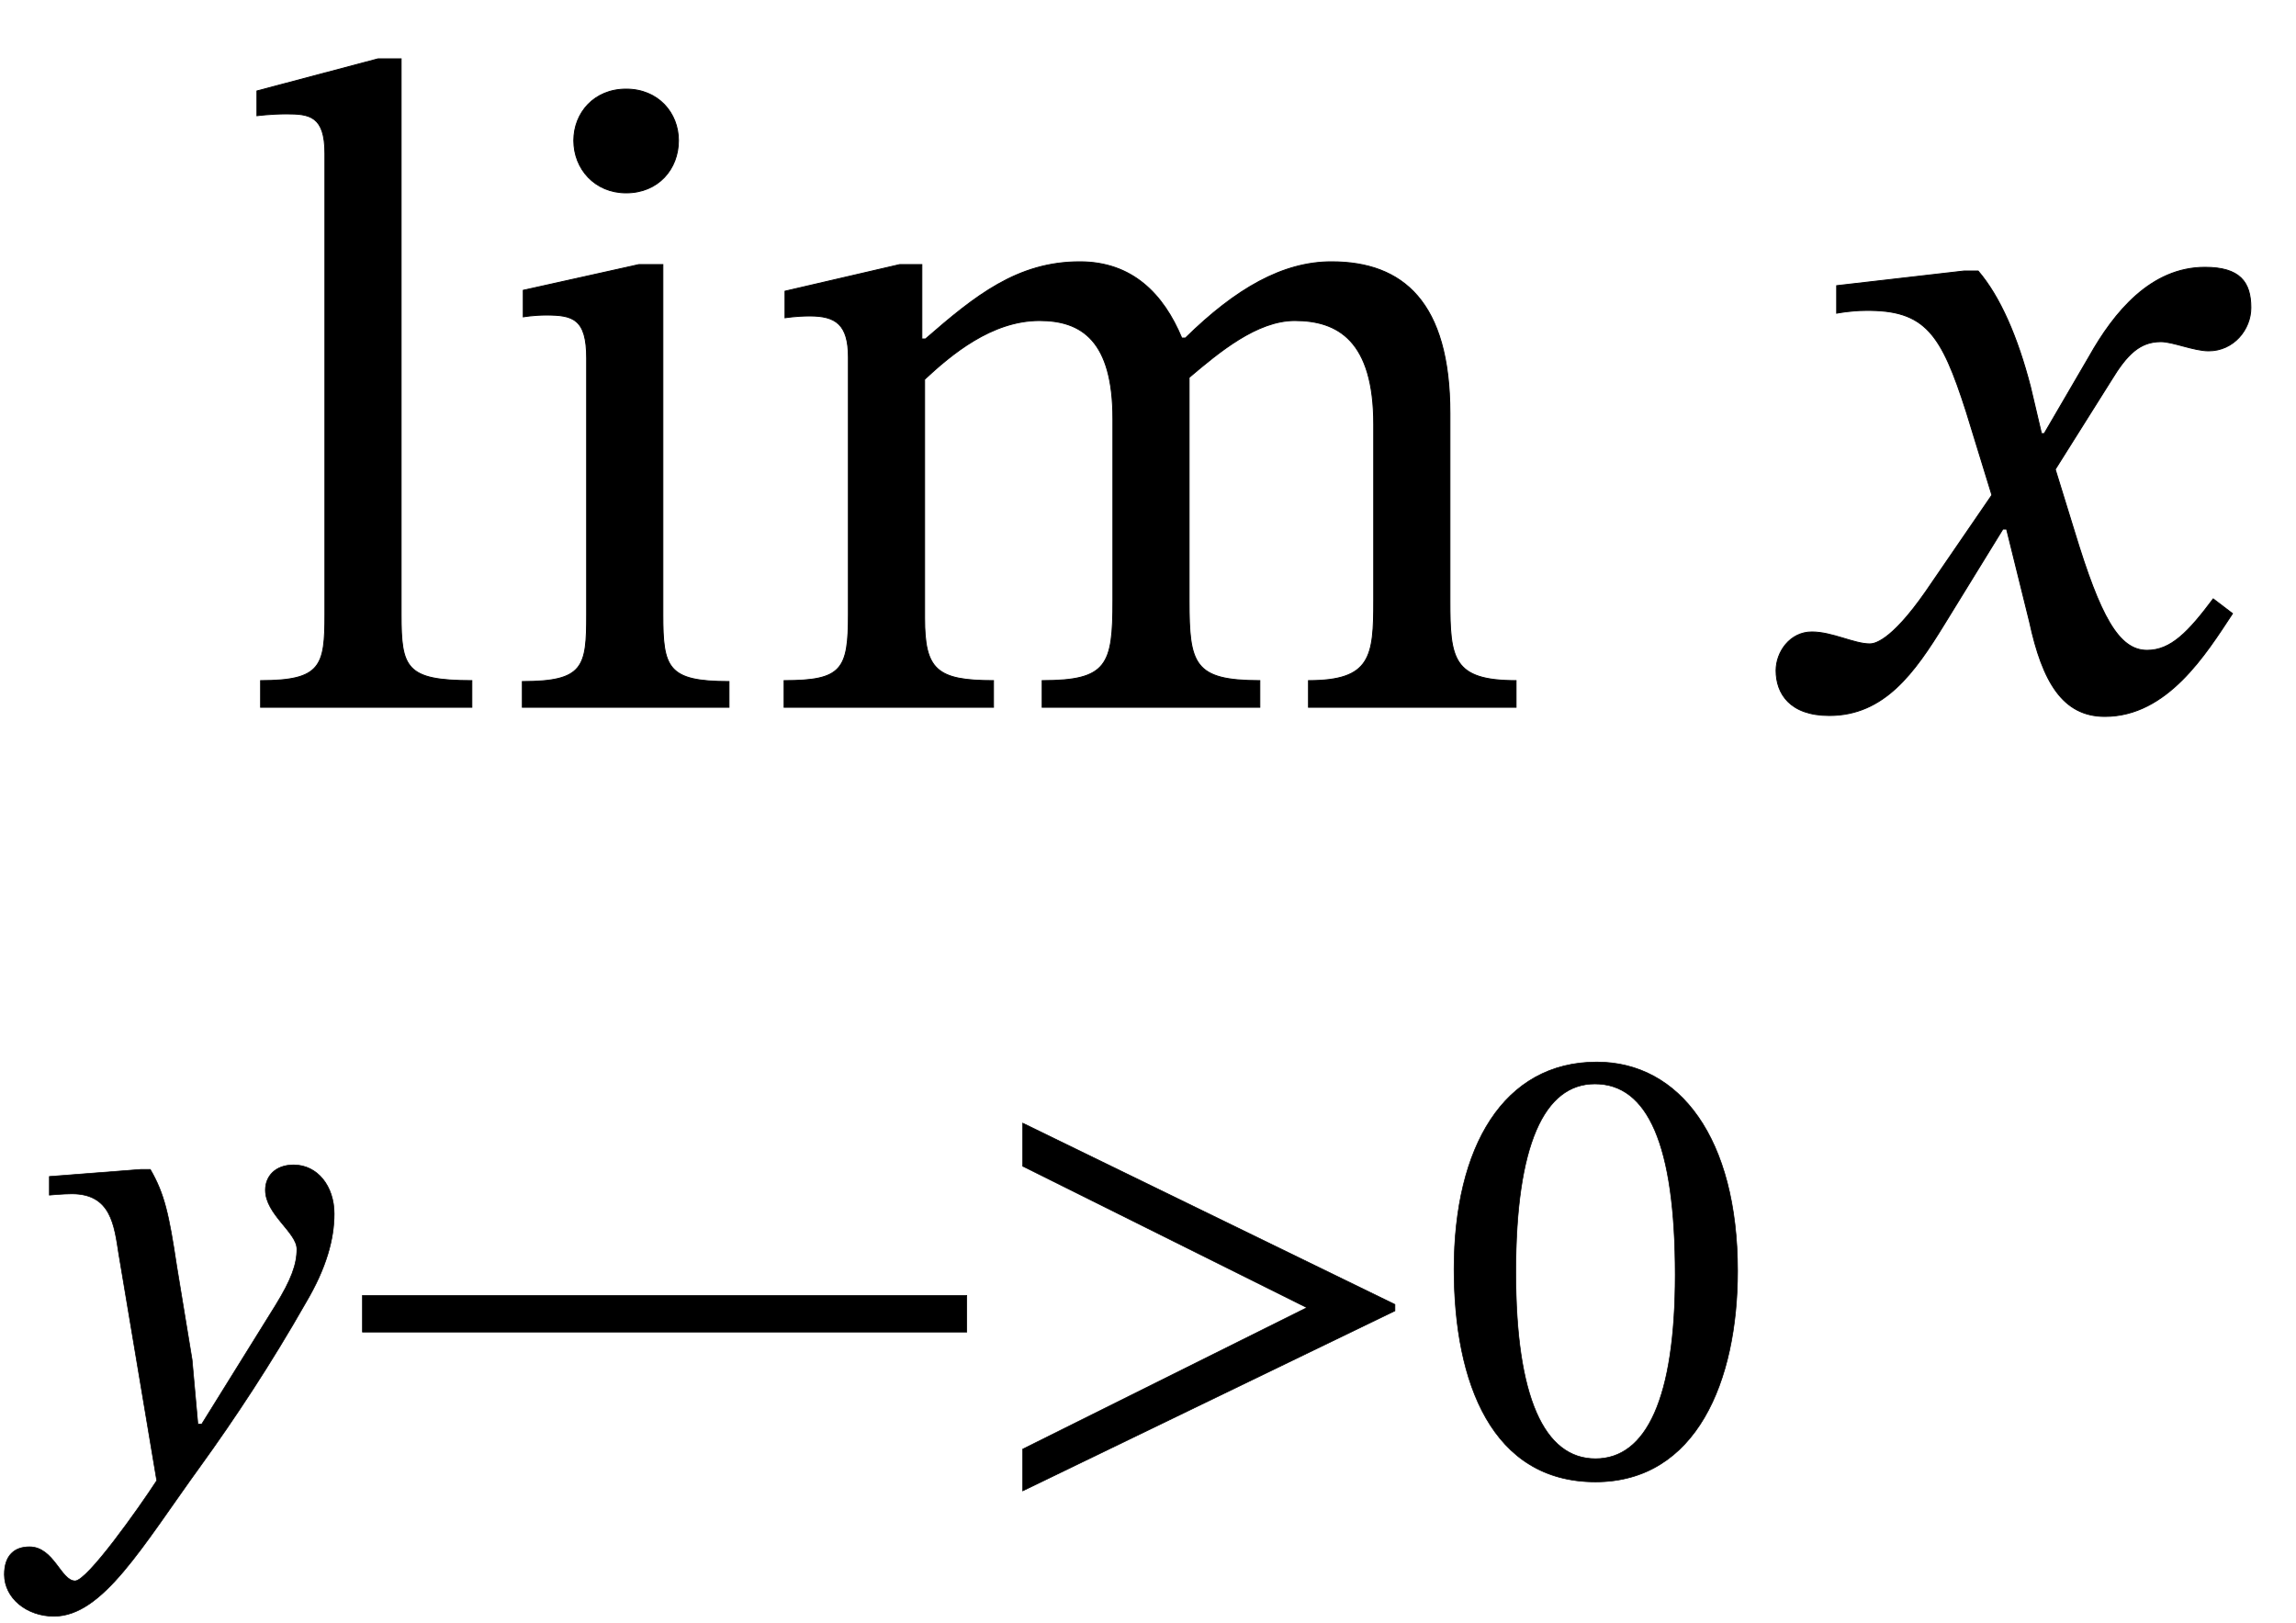 <?xml version="1.0" encoding="UTF-8" standalone="no"?>
<svg xmlns="http://www.w3.org/2000/svg" viewBox="-1 0 150 106" width="150" height="106" style="background:white;vertical-align:-60px">
    <g fill="currentColor" stroke="currentColor" transform="translate(0,0)">
        <g transform="translate(0,46.2)" id="11">
            <g transform="translate(0,0)" id="8">
                <g transform="translate(0,0)" id="undefined">
                    <g transform="translate(14.226,0)" id="3"></g>
                </g>
                <g transform="translate(0,50.14)" id="9"></g>
            </g>
        </g>
        <g transform="translate(0,46.2)" id="11">
            <g transform="translate(0,0)" id="8">
                <g transform="translate(0,0)" id="undefined">
                    <g transform="translate(14.226,0)" id="3">
                        <path id="0" style="opacity:1" aria-hidden="true" d="M 260,29 C 188,29 183,43 183,101L 183,706 L 158,706 L 26,671 L 26,644 C 26,644 41,646 58,646C 83,646 100,644 100,603L 100,101 C 100,45 96,29 30,29L 30,0 L 260,0 Z" transform="translate(0, 0) scale(0.06, -0.06)"></path>
                        <path id="1" style="opacity:1" aria-hidden="true" d="M 145,673 C 110,673 88,647 88,617C 88,586 111,560 145,560C 180,560 202,586 202,617C 202,647 180,673 145,673ZM 257,28 C 190,28 185,43 185,101L 185,482 L 159,482 L 33,454 L 33,425 C 33,425 44,427 58,427C 87,427 102,423 102,380L 102,101 C 102,44 99,28 32,28L 32,0 L 257,0 Z" transform="translate(16.98, 0) scale(0.06, -0.06)"></path>
                        <path id="2" style="opacity:1" aria-hidden="true" d="M 185,357 C 214,384 258,421 310,421C 356,421 390,399 390,314L 390,116 C 390,46 384,29 313,29L 313,0 L 550,0 L 550,29 C 478,29 473,47 473,116L 473,359 C 506,387 547,421 588,421C 635,421 674,399 674,308L 674,116 C 674,55 671,29 603,29L 603,0 L 829,0 L 829,29 C 760,29 757,53 757,116L 757,320 C 757,441 706,485 628,485C 575,485 524,456 469,402L 465,402 C 445,450 411,485 354,485C 286,485 240,448 186,401L 182,401 L 182,482 L 158,482 L 33,453 L 33,424 C 33,424 45,426 60,426C 88,426 102,417 102,381L 102,101 C 102,41 95,29 32,29L 32,0 L 260,0 L 260,29 C 198,29 185,41 185,97Z" transform="translate(34.08, 0) scale(0.06, -0.06)"></path>
                    </g>
                </g>
                <g transform="translate(0,50.14)" id="9">
                    <path id="4" style="opacity:1" aria-hidden="true" d="M 251,325 C 239,405 232,437 210,475L 195,475 L 53,464 L 53,435 C 53,435 74,437 88,437C 149,437 154,388 161,343L 220,-9 C 192,-52 112,-165 93,-165C 71,-165 60,-112 22,-112C -1,-112 -17,-125 -17,-155C -17,-192 18,-220 60,-220C 136,-220 197,-112 289,15C 341,87 398,173 452,268C 484,322 496,367 496,406C 496,449 470,482 433,482C 404,482 389,464 389,443C 389,405 438,377 438,351C 438,327 429,303 405,264L 290,79 L 284,79 L 275,179 Z" transform="translate(0, 0) scale(0.042, -0.042)"></path>
                    <path id="5" style="opacity:1" aria-hidden="true" d="M 970,222 L 970,279 L 30,279 L 30,222 Z" transform="translate(21.42, 0) scale(0.042, -0.042)"></path>
                    <path id="6" style="opacity:1" aria-hidden="true" d="M 636,255 L 636,265 L 57,547 L 57,480 L 499,260 L 57,40 L 57,-25 Z" transform="translate(63.42, 0) scale(0.042, -0.042)"></path>
                    <path id="7" style="opacity:1" aria-hidden="true" d="M 468,317 C 468,523 378,642 249,642C 104,642 27,510 27,320C 27,143 86,-11 247,-11C 404,-11 468,146 468,317ZM 371,311 C 371,119 326,25 247,25C 167,25 123,121 123,315C 123,513 167,608 246,608C 328,608 371,514 371,311Z" transform="translate(92.862, 0) scale(0.042, -0.042)"></path>
                </g>
            </g>
            <path id="10" style="opacity:1" aria-hidden="true" d="M 315,298 L 312,298 L 300,349 C 286,403 267,447 243,475L 228,475 L 89,459 L 89,429 C 89,429 104,432 120,432C 186,433 203,406 230,322L 258,231 L 186,126 C 147,70 129,69 125,69C 108,69 84,82 62,82C 38,82 23,60 23,40C 23,15 38,-9 81,-9C 141,-9 174,38 206,90L 270,194 L 274,194 L 299,93 C 313,28 335,-10 381,-10C 449,-10 491,58 520,102L 499,118 C 472,82 453,62 427,62C 396,62 376,99 348,191L 327,259 L 388,356 C 405,384 419,398 442,398C 455,398 478,388 494,388C 521,388 540,411 540,435C 540,463 528,479 490,479C 431,479 391,430 364,382Z" transform="translate(113.652, 0) scale(0.06, -0.06)"></path>
        </g>
    </g>
</svg>